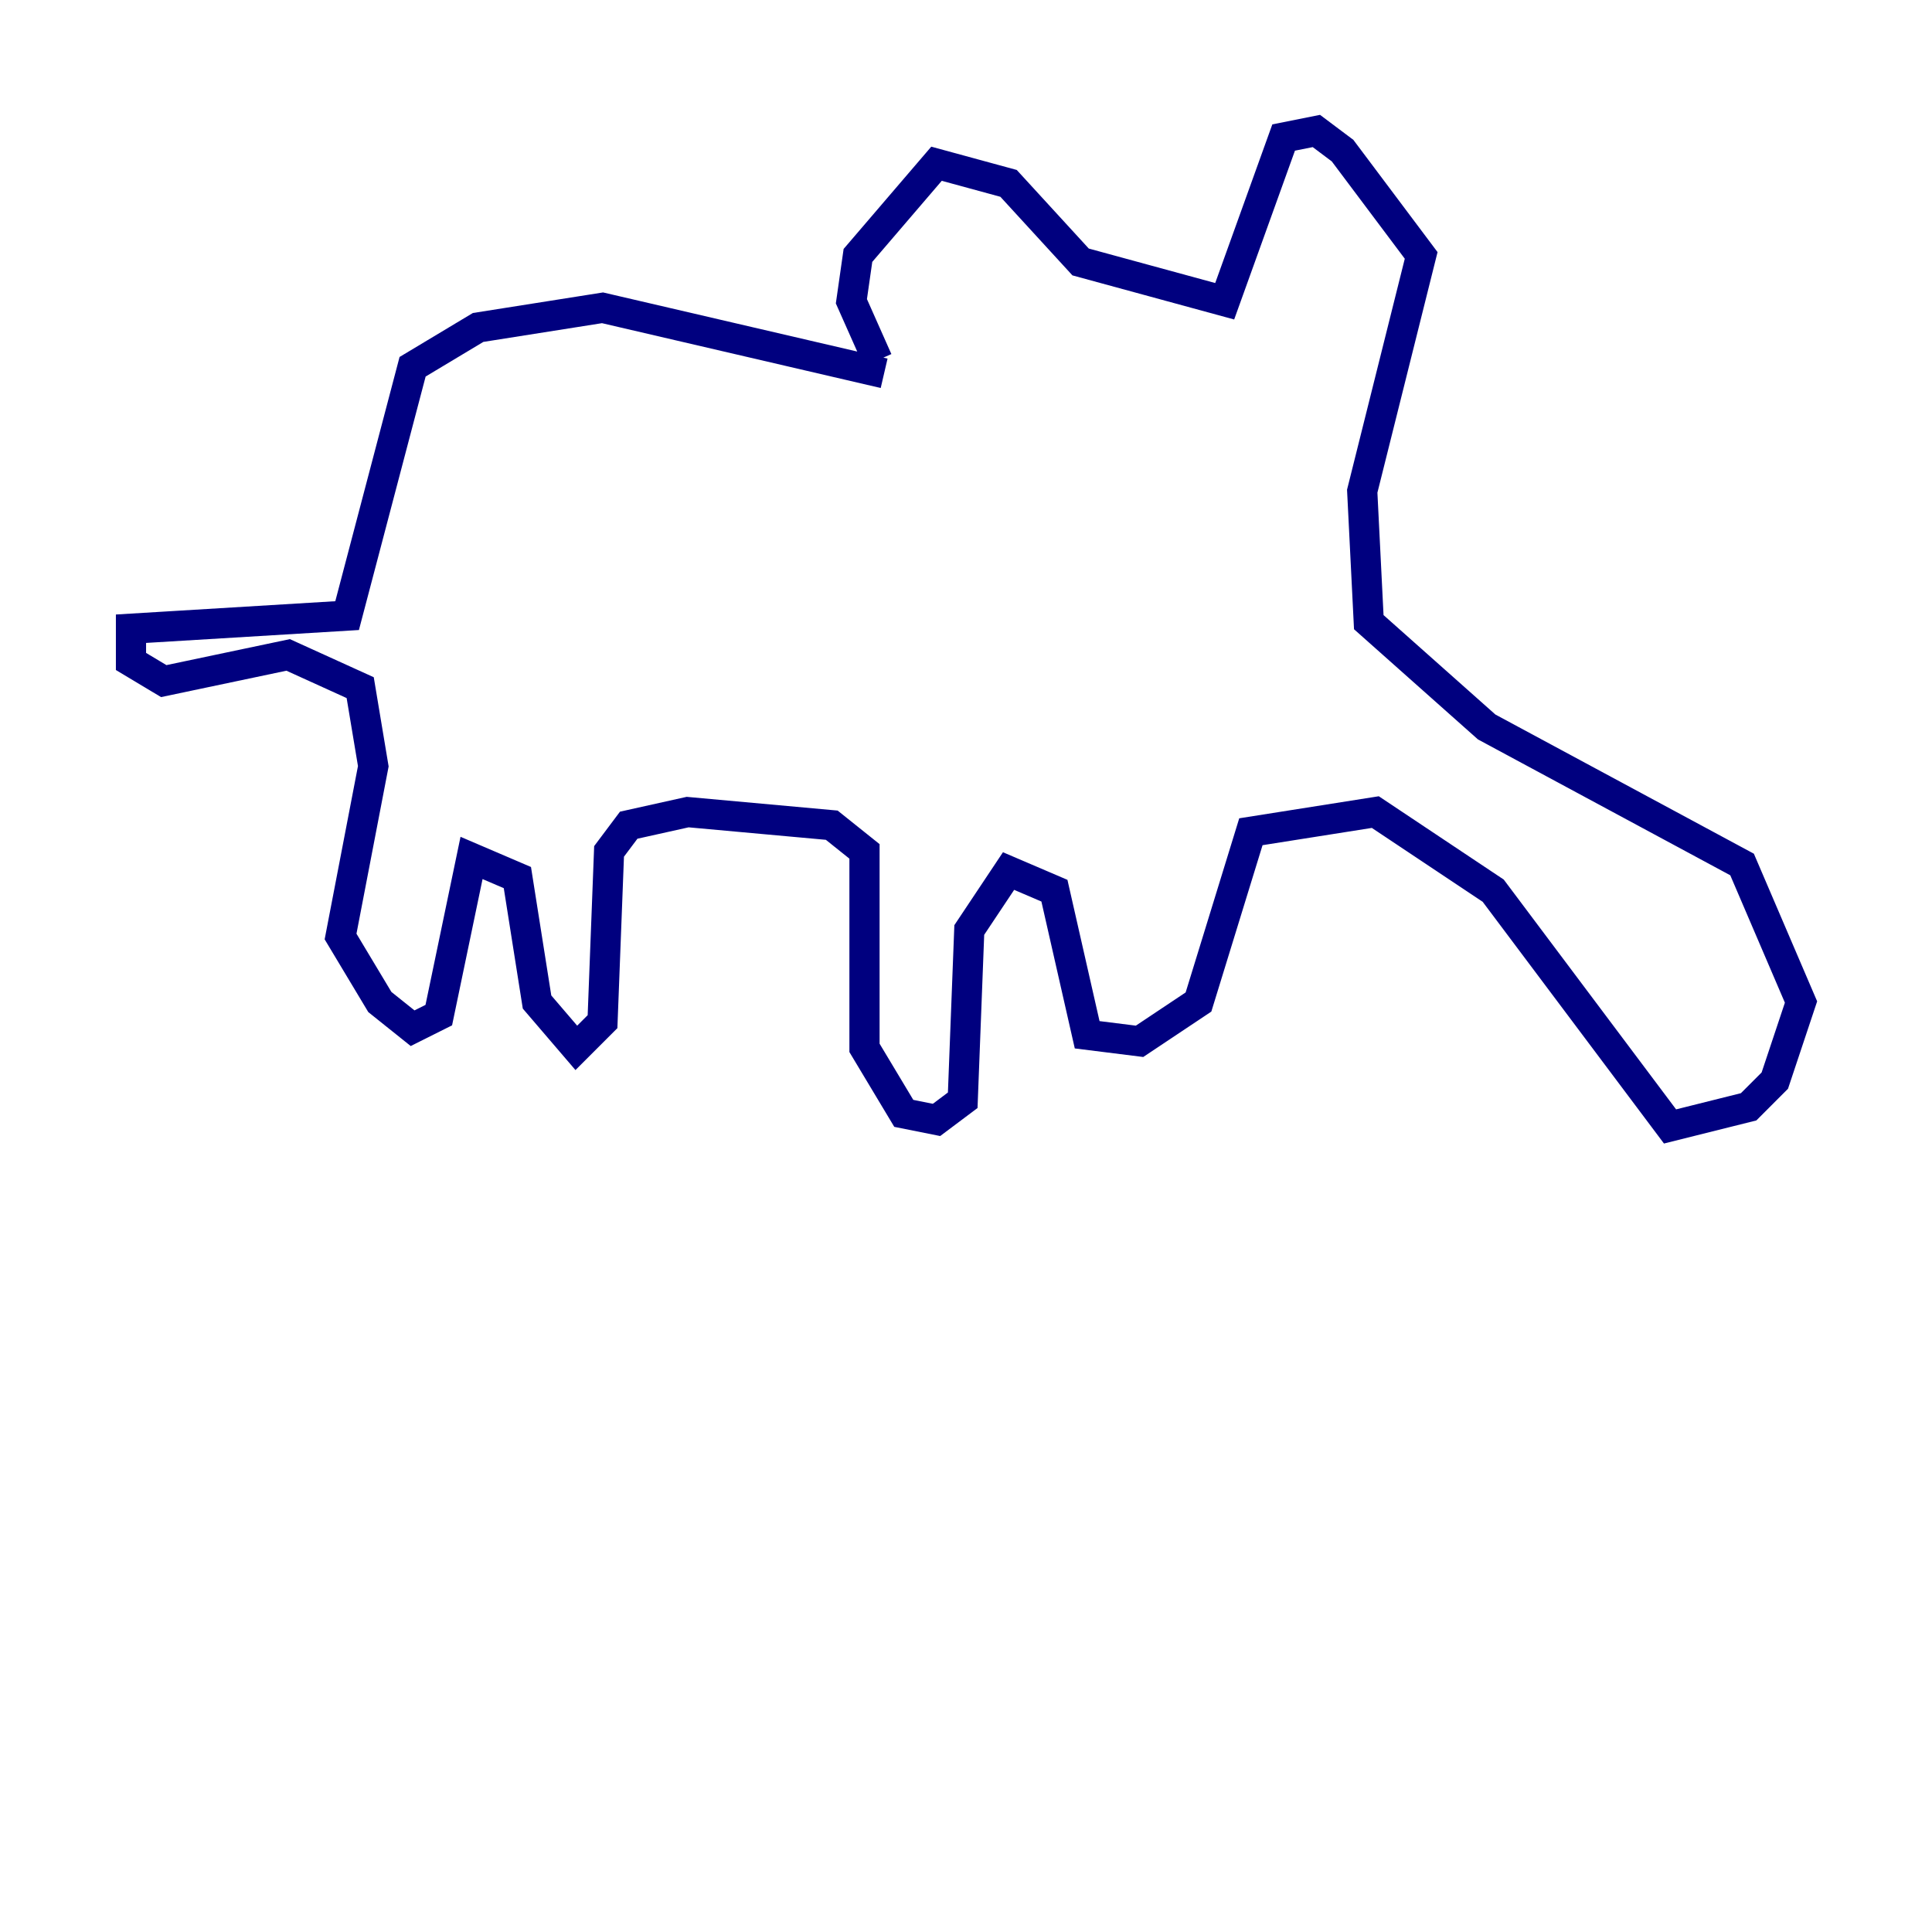 <?xml version="1.0" encoding="utf-8" ?>
<svg baseProfile="tiny" height="128" version="1.2" viewBox="0,0,128,128" width="128" xmlns="http://www.w3.org/2000/svg" xmlns:ev="http://www.w3.org/2001/xml-events" xmlns:xlink="http://www.w3.org/1999/xlink"><defs /><polyline fill="none" points="58.142,23.864 56.407,19.959 56.841,16.922 62.047,10.848 66.82,12.149 71.593,17.356 81.139,19.959 85.044,9.112 87.214,8.678 88.949,9.98 94.156,16.922 90.251,32.542 90.685,41.22 98.495,48.163 115.417,57.275 119.322,66.386 117.586,71.593 115.851,73.329 110.644,74.63 98.929,59.01 91.119,53.803 82.875,55.105 79.403,66.386 75.498,68.99 72.027,68.556 69.858,59.01 66.82,57.709 64.217,61.614 63.783,72.895 62.047,74.197 59.878,73.763 57.275,69.424 57.275,56.407 55.105,54.671 45.559,53.803 41.654,54.671 40.352,56.407 39.919,67.688 38.183,69.424 35.58,66.386 34.278,58.142 31.241,56.841 29.071,67.254 27.336,68.122 25.166,66.386 22.563,62.047 24.732,50.766 23.864,45.559 19.091,43.39 10.848,45.125 8.678,43.824 8.678,41.654 22.997,40.786 27.336,24.298 31.675,21.695 39.919,20.393 58.576,24.732" stroke="#00007f" stroke-width="2" /></svg>